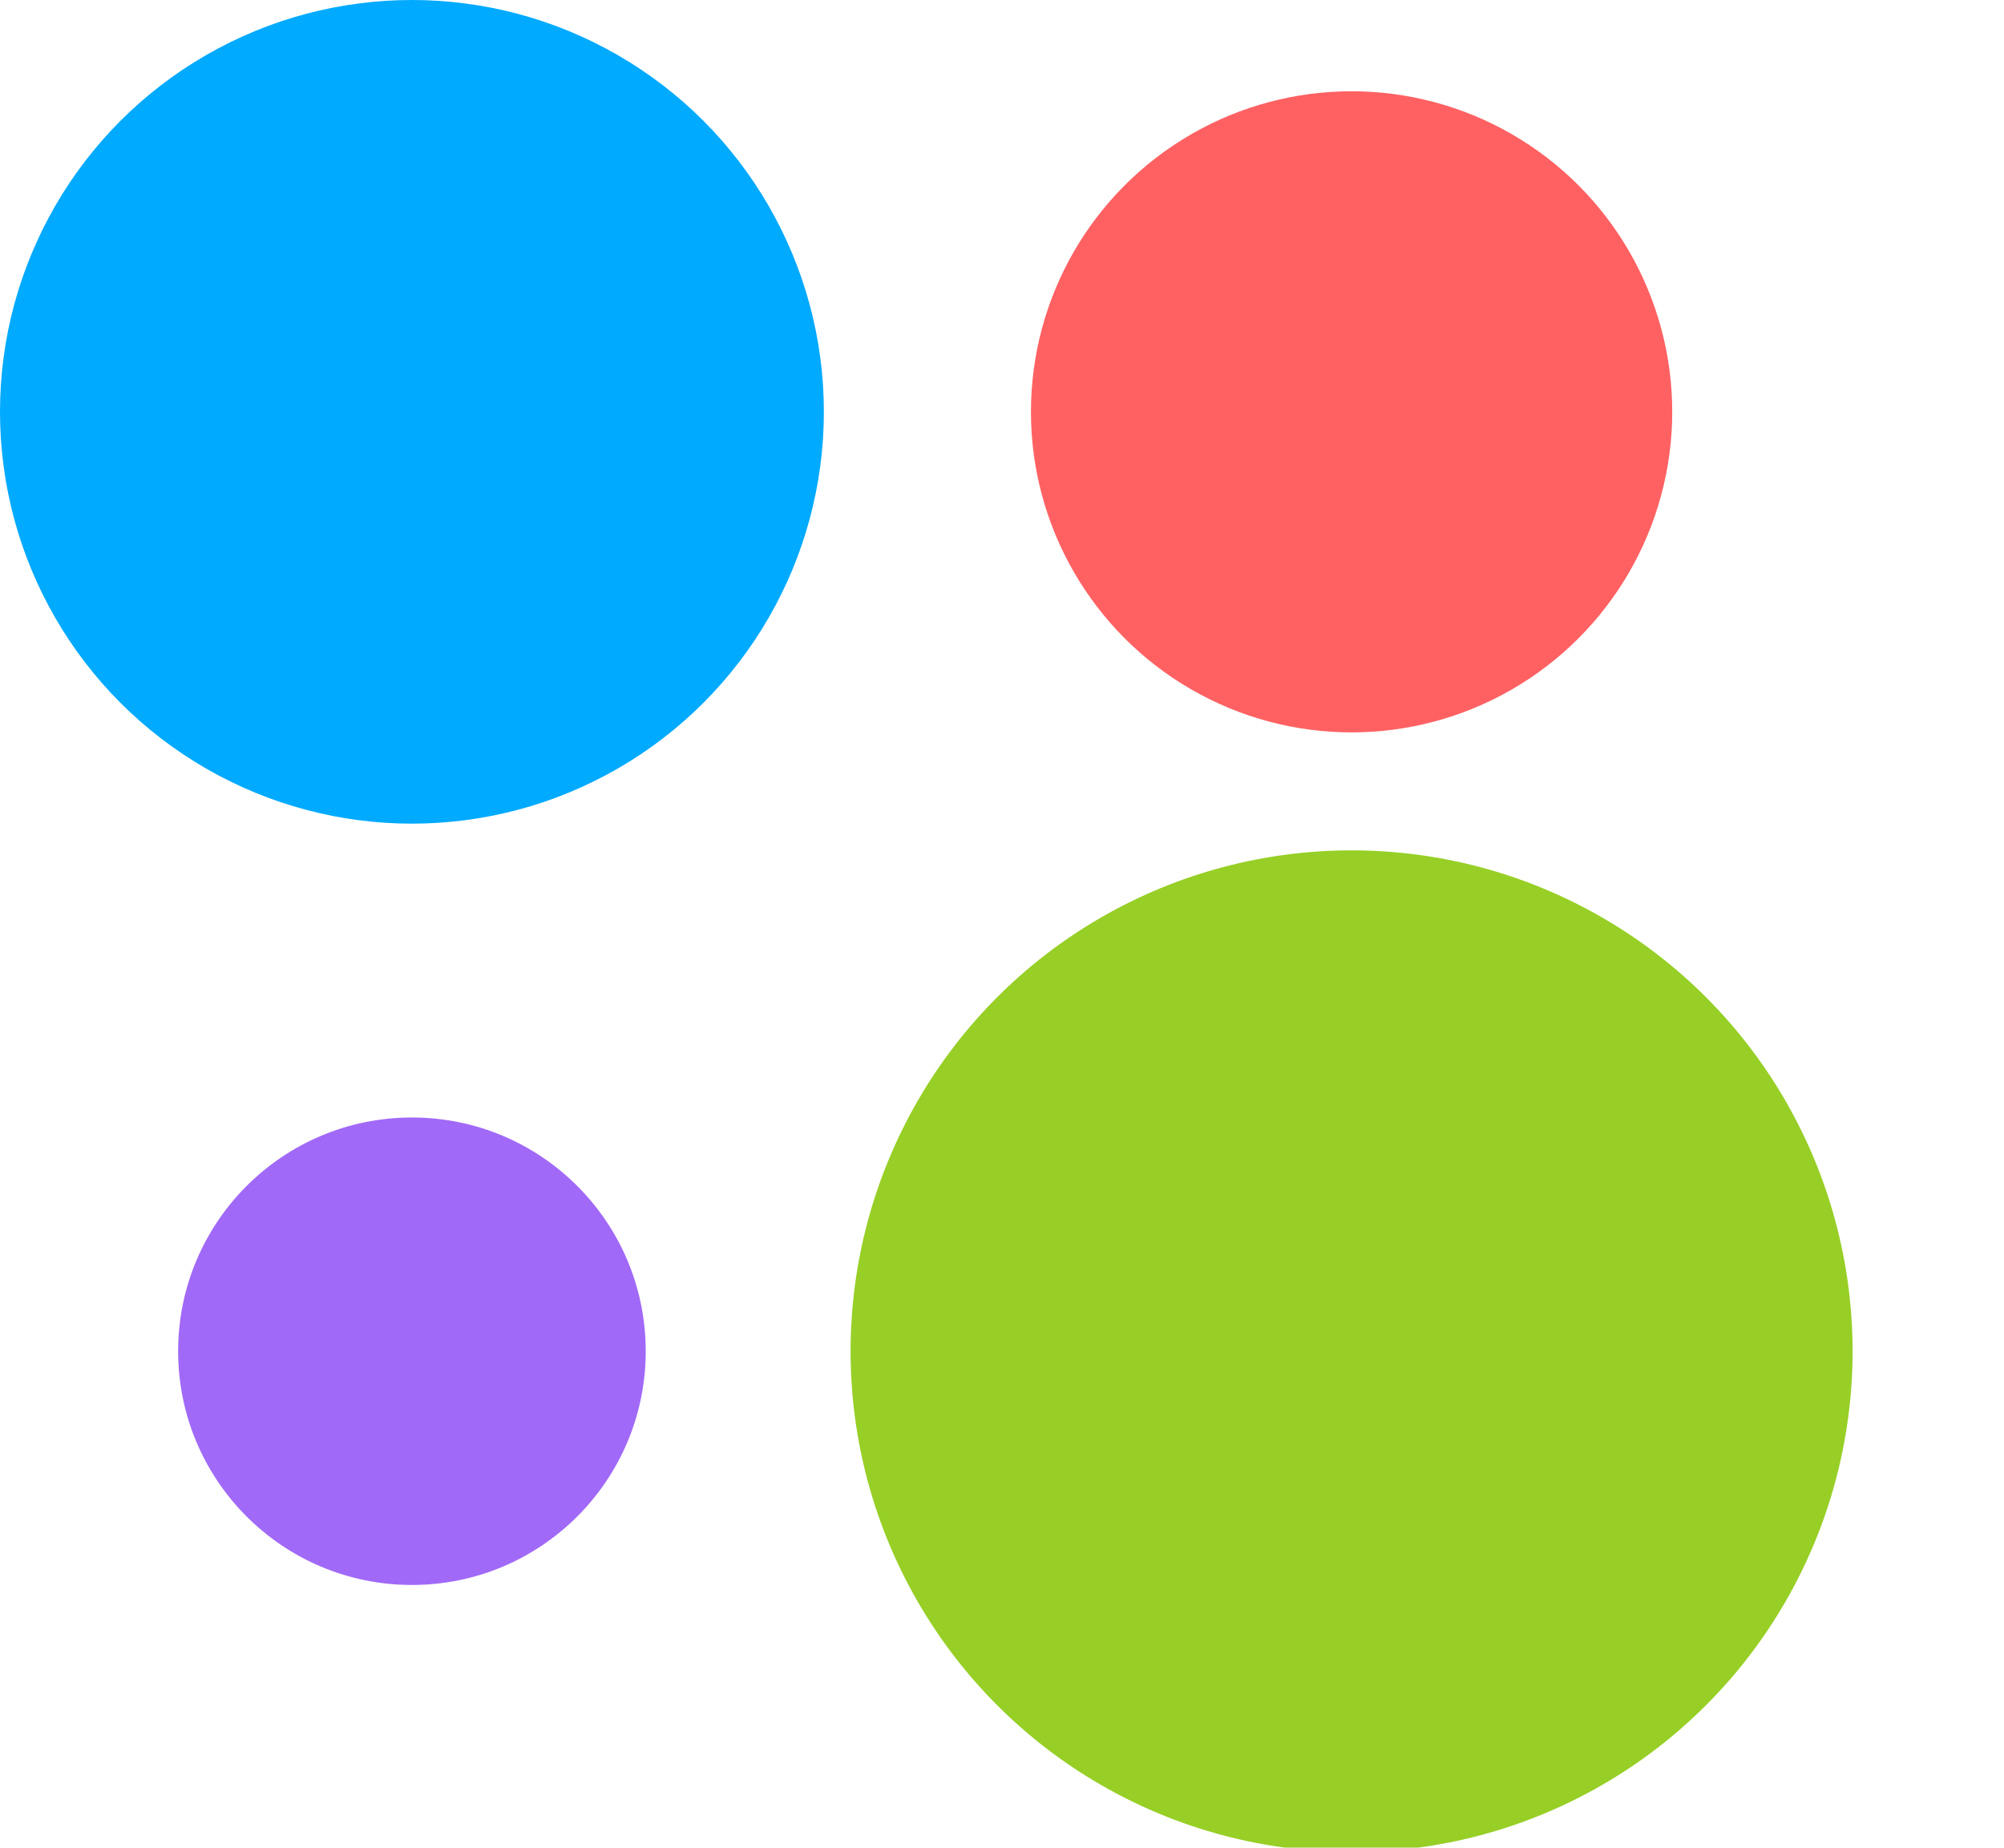 <svg version="1.1" id="Layer_1" xmlns="http://www.w3.org/2000/svg" xmlns:xlink="http://www.w3.org/1999/xlink" viewBox="0 0 90 83" xml:space="preserve">
            <g transform="translate(14 14)">
                <circle cx="46.7" cy="46.7" r="22.5" fill="#97CF26"/>
            	<circle cx="4.5" cy="46.7" r="10.5" fill="#A169F7"/>
                <circle cx="46.7" cy="4.5" r="14.4" fill="#FF6163" />
                <circle cx="4.5" cy="4.5" r="18.5" fill="#00AAFF"/>
           </g>
</svg>